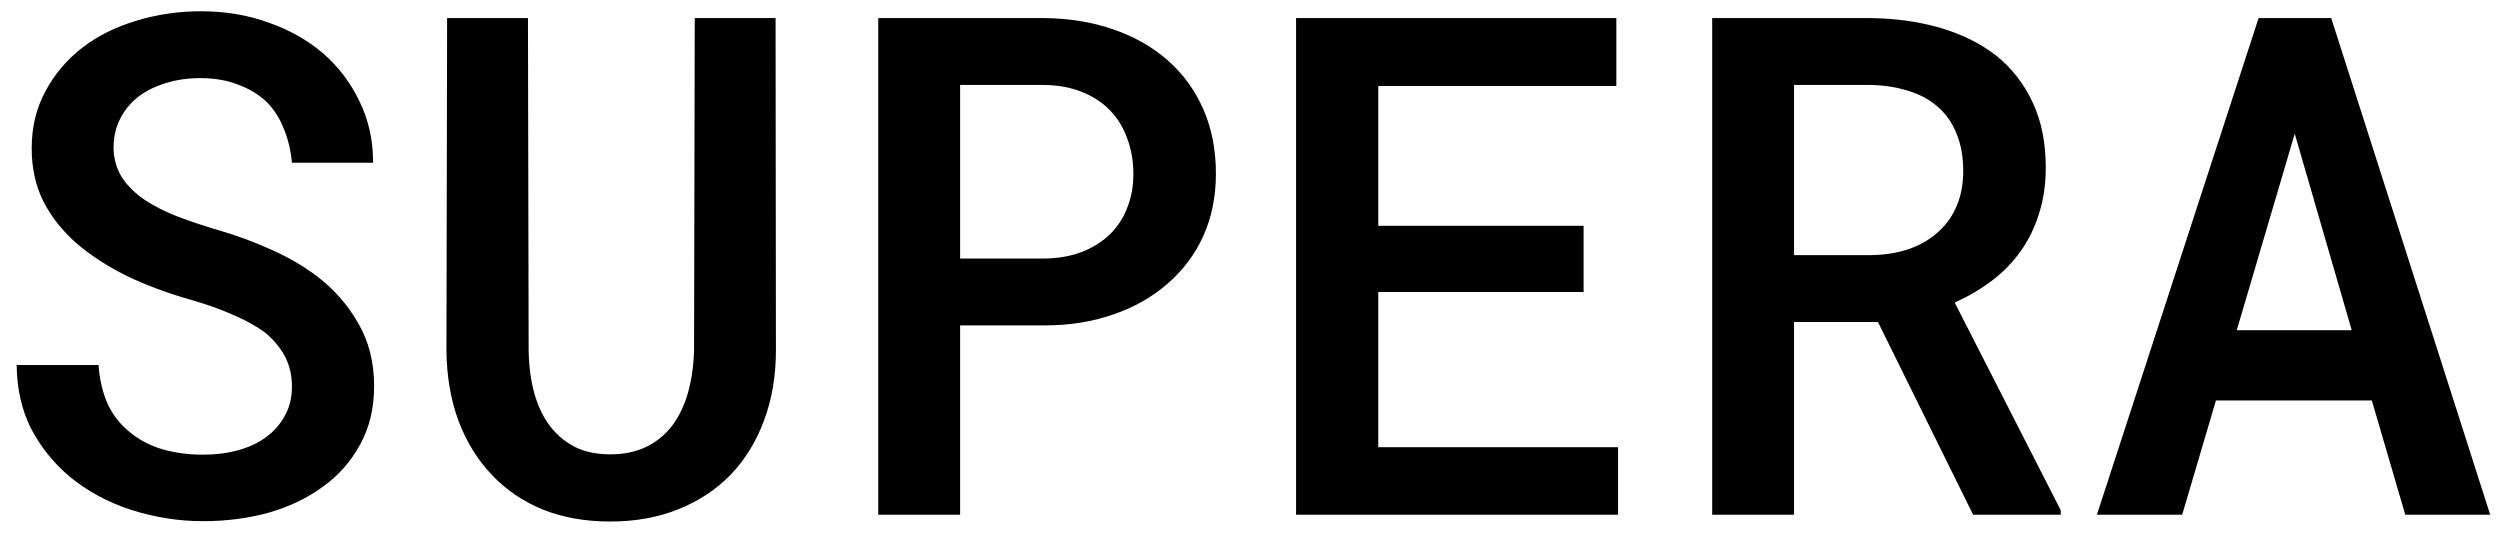 <svg width="136" height="29" viewBox="0 0 136 29" fill="none" xmlns="http://www.w3.org/2000/svg">
<path d="M15.881 21.042C15.881 20.411 15.751 19.855 15.491 19.372C15.231 18.89 14.867 18.457 14.396 18.073C13.902 17.715 13.314 17.393 12.634 17.108C11.966 16.811 11.217 16.546 10.389 16.311C9.115 15.952 7.939 15.513 6.863 14.993C5.799 14.461 4.89 13.867 4.136 13.212C3.381 12.544 2.787 11.789 2.354 10.948C1.934 10.095 1.724 9.136 1.724 8.072C1.724 6.922 1.971 5.889 2.466 4.974C2.961 4.046 3.629 3.254 4.47 2.599C5.311 1.955 6.288 1.467 7.401 1.133C8.527 0.786 9.708 0.613 10.945 0.613C12.257 0.613 13.475 0.817 14.601 1.226C15.739 1.621 16.728 2.178 17.569 2.896C18.41 3.625 19.072 4.497 19.555 5.512C20.049 6.514 20.297 7.627 20.297 8.852H15.881C15.819 8.171 15.671 7.553 15.435 6.996C15.213 6.427 14.898 5.938 14.489 5.53C14.069 5.134 13.555 4.825 12.949 4.603C12.355 4.368 11.669 4.25 10.89 4.25C10.209 4.25 9.578 4.343 8.997 4.528C8.428 4.702 7.933 4.949 7.513 5.271C7.092 5.604 6.764 6.007 6.529 6.477C6.294 6.947 6.177 7.472 6.177 8.054C6.189 8.672 6.35 9.216 6.659 9.687C6.968 10.144 7.383 10.546 7.902 10.893C8.434 11.239 9.04 11.542 9.721 11.802C10.413 12.062 11.137 12.303 11.892 12.525C12.844 12.797 13.772 13.138 14.675 13.546C15.59 13.942 16.431 14.424 17.198 14.993C18.151 15.711 18.912 16.57 19.48 17.572C20.062 18.562 20.352 19.706 20.352 21.005C20.352 22.205 20.099 23.262 19.592 24.178C19.097 25.093 18.429 25.854 17.588 26.46C16.734 27.091 15.745 27.567 14.619 27.889C13.493 28.198 12.306 28.352 11.057 28.352C9.733 28.352 8.428 28.148 7.142 27.74C5.855 27.32 4.736 26.713 3.783 25.922C2.905 25.18 2.206 24.308 1.687 23.306C1.179 22.304 0.92 21.153 0.907 19.855H5.36C5.422 20.683 5.595 21.407 5.88 22.025C6.177 22.631 6.579 23.133 7.086 23.528C7.581 23.936 8.162 24.24 8.83 24.438C9.51 24.635 10.253 24.734 11.057 24.734C11.737 24.734 12.368 24.654 12.949 24.493C13.543 24.332 14.056 24.091 14.489 23.77C14.91 23.46 15.244 23.077 15.491 22.619C15.751 22.162 15.881 21.636 15.881 21.042ZM42.191 0.984L42.21 19.057C42.21 20.454 41.993 21.729 41.56 22.879C41.14 24.017 40.54 24.994 39.761 25.811C38.969 26.627 38.017 27.258 36.903 27.703C35.802 28.148 34.565 28.371 33.192 28.371C31.844 28.371 30.626 28.155 29.537 27.722C28.449 27.276 27.521 26.645 26.754 25.829C25.975 25.013 25.369 24.029 24.936 22.879C24.515 21.729 24.299 20.454 24.286 19.057L24.323 0.984H28.721L28.758 19.057C28.77 19.91 28.875 20.696 29.073 21.413C29.271 22.118 29.562 22.718 29.945 23.213C30.316 23.683 30.768 24.054 31.3 24.326C31.844 24.586 32.475 24.716 33.192 24.716C33.922 24.716 34.565 24.586 35.122 24.326C35.691 24.054 36.167 23.671 36.551 23.176C36.934 22.669 37.225 22.069 37.423 21.376C37.621 20.671 37.732 19.898 37.757 19.057L37.794 0.984H42.191ZM52.23 17.702V28H47.776V0.984H56.812C58.173 0.997 59.422 1.201 60.56 1.597C61.711 1.993 62.7 2.555 63.529 3.285C64.358 4.015 65.001 4.899 65.459 5.938C65.917 6.978 66.145 8.146 66.145 9.445C66.145 10.695 65.917 11.826 65.459 12.841C65.001 13.843 64.358 14.703 63.529 15.42C62.7 16.15 61.711 16.713 60.56 17.108C59.422 17.504 58.173 17.702 56.812 17.702H52.23ZM52.23 14.065H56.812C57.567 14.053 58.241 13.935 58.835 13.713C59.441 13.478 59.954 13.156 60.375 12.748C60.796 12.34 61.111 11.857 61.321 11.301C61.544 10.744 61.655 10.138 61.655 9.482C61.655 8.765 61.544 8.116 61.321 7.534C61.111 6.94 60.796 6.427 60.375 5.994C59.954 5.561 59.441 5.227 58.835 4.992C58.241 4.757 57.567 4.633 56.812 4.621H52.23V14.065ZM86.147 15.884H74.978V24.326H88.022V28H70.506V0.984H87.929V4.677H74.978V12.284H86.147V15.884ZM102.16 17.517H97.596V28H93.143V0.984H101.715C103.113 0.997 104.399 1.176 105.574 1.522C106.749 1.869 107.764 2.376 108.617 3.044C109.458 3.724 110.114 4.572 110.584 5.586C111.054 6.588 111.289 7.763 111.289 9.111C111.289 10.039 111.165 10.88 110.918 11.635C110.683 12.389 110.349 13.07 109.916 13.676C109.483 14.282 108.964 14.814 108.357 15.271C107.751 15.729 107.077 16.125 106.335 16.459L112.105 27.759V28H107.337L102.16 17.517ZM97.596 13.88H101.771C102.562 13.867 103.273 13.75 103.904 13.527C104.548 13.292 105.092 12.958 105.537 12.525C105.933 12.154 106.242 11.697 106.465 11.152C106.688 10.608 106.799 9.99 106.799 9.297C106.799 8.518 106.675 7.837 106.428 7.256C106.193 6.662 105.84 6.167 105.37 5.771C104.937 5.4 104.411 5.122 103.793 4.937C103.174 4.739 102.482 4.633 101.715 4.621H97.596V13.88ZM129.027 21.784H120.548L118.711 28H114.072L122.867 0.984H126.819L135.466 28H130.846L129.027 21.784ZM121.68 17.962H127.933L124.834 7.274L121.68 17.962Z" fill="black"/>
</svg>
